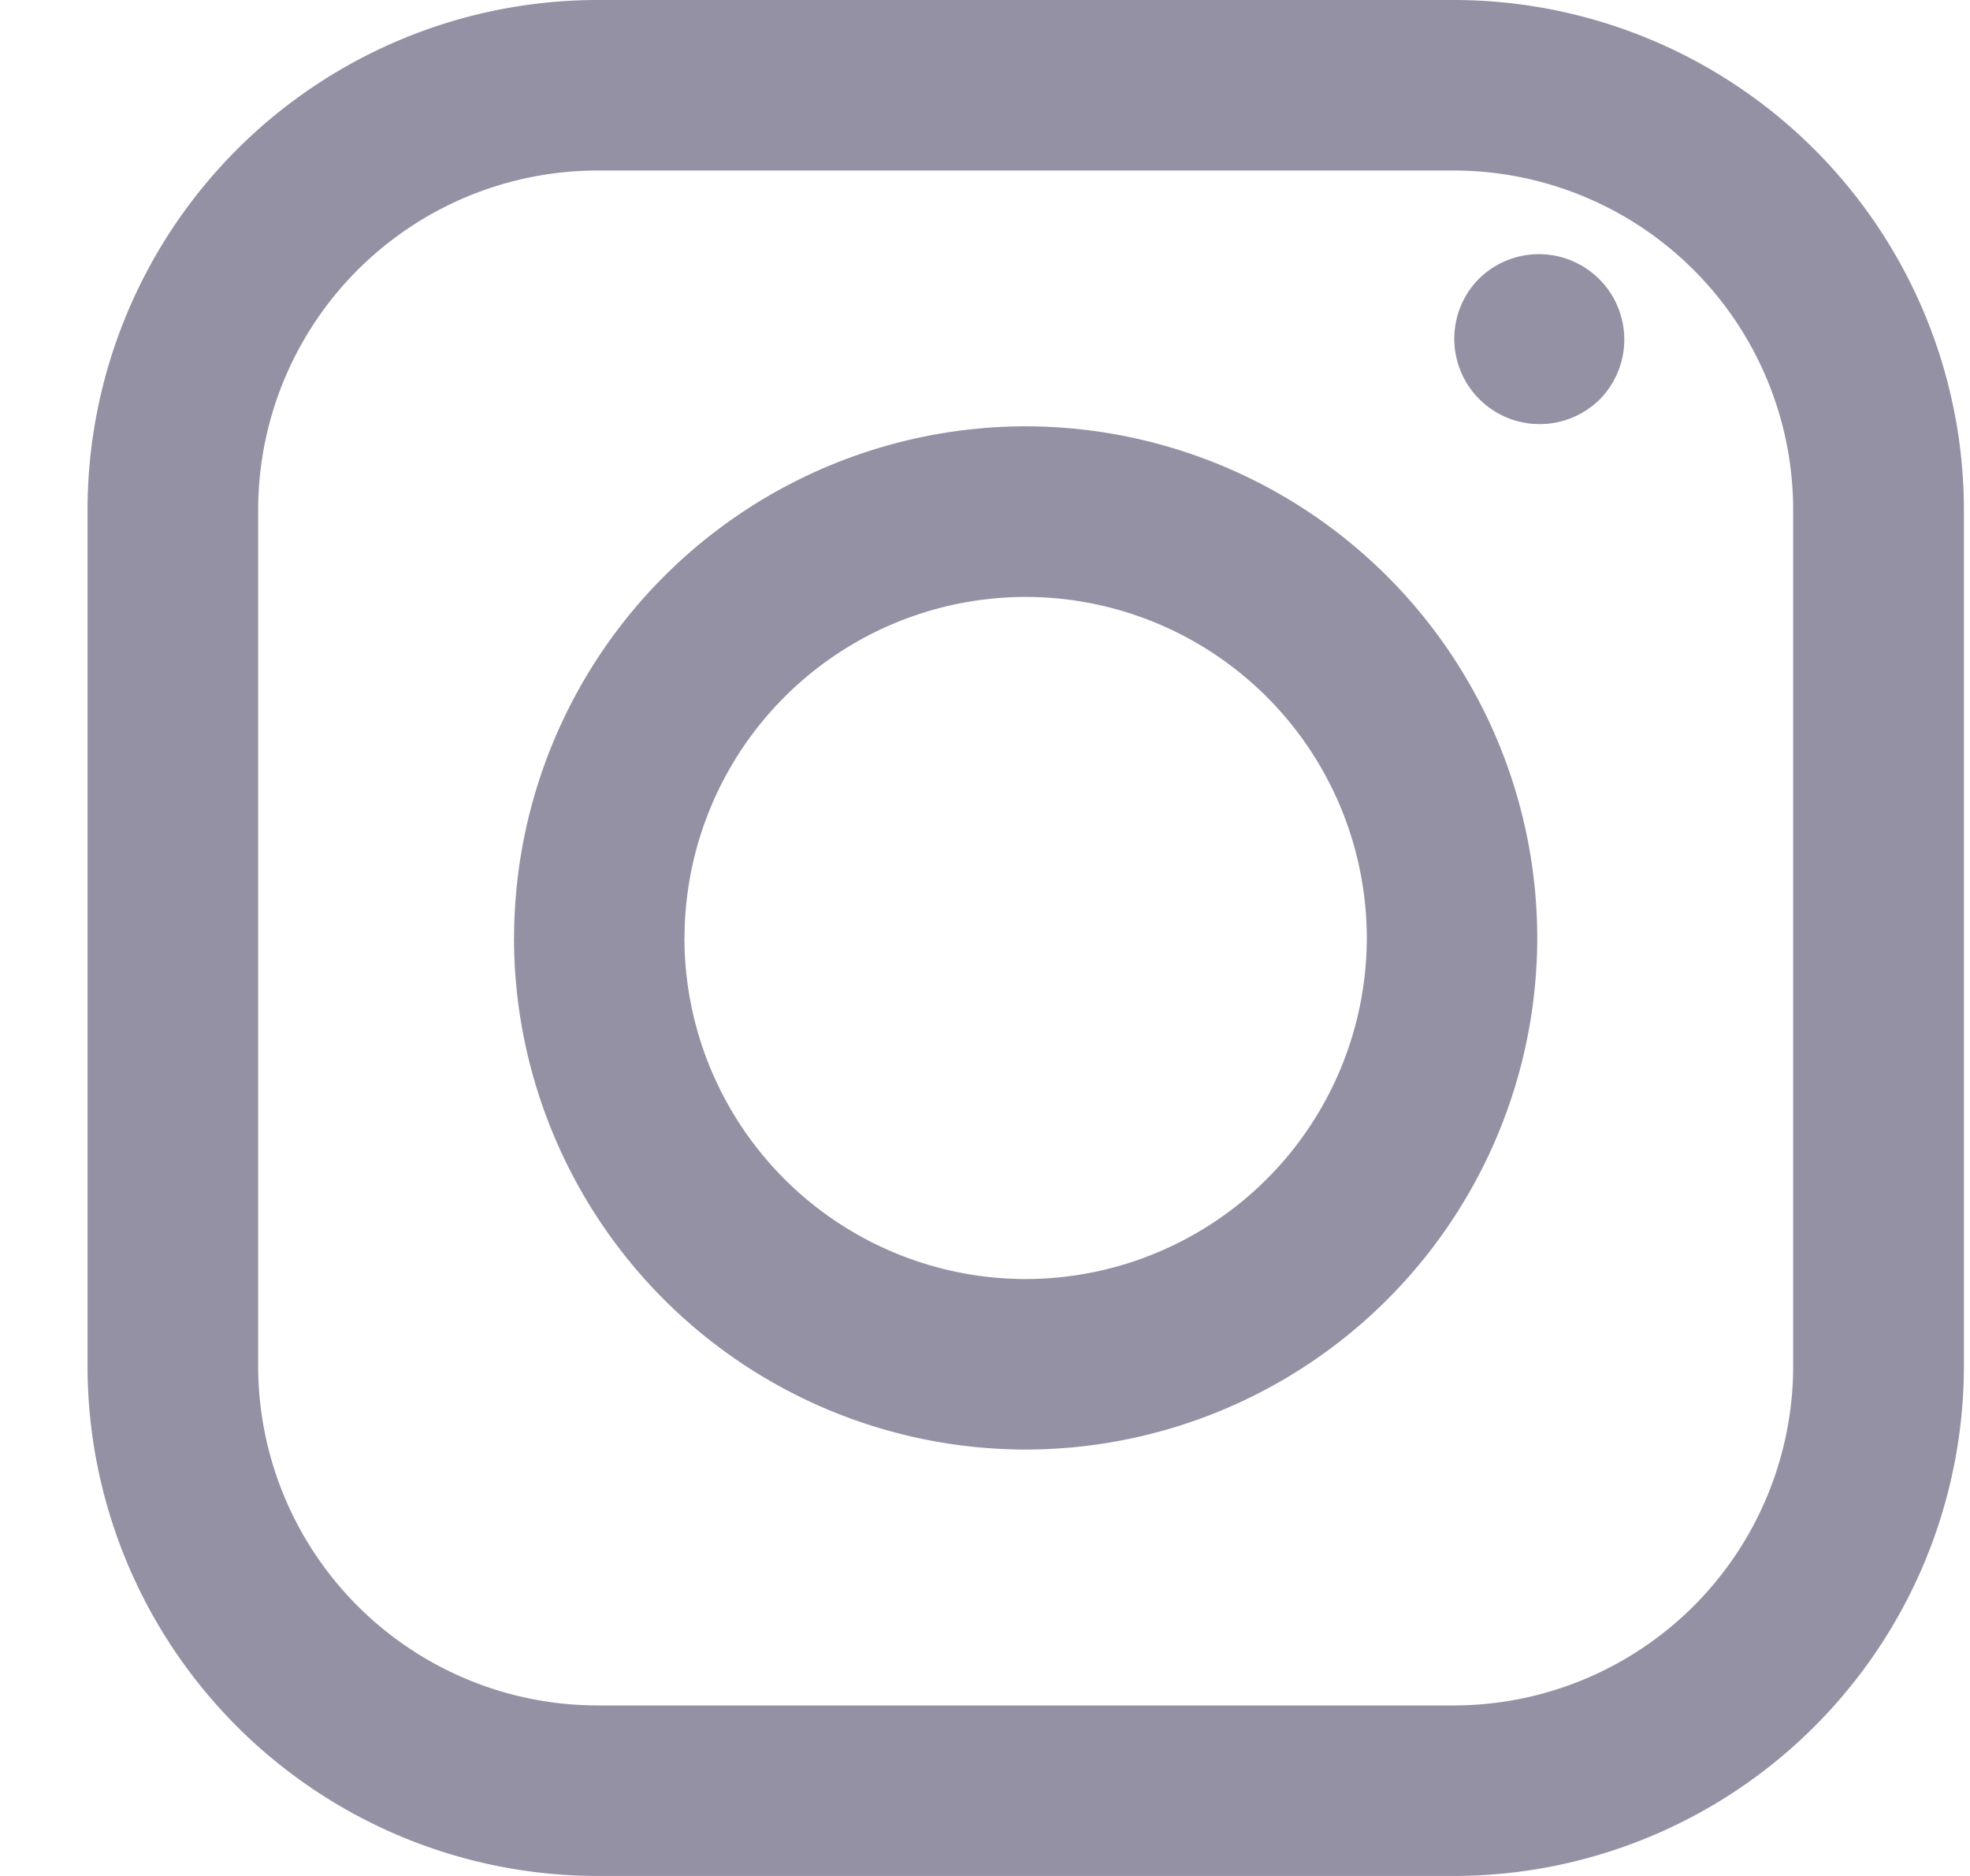 <svg width="21" height="20" fill="none" xmlns="http://www.w3.org/2000/svg"><path fill-rule="evenodd" clip-rule="evenodd" d="M6.368 20H15.5a5.44 5.44 0 005.435-5.435v-9.13A5.44 5.44 0 0015.499 0h-9.13A5.44 5.44 0 00.933 5.435v9.13A5.44 5.44 0 006.368 20zM2.752 5.435a3.62 3.62 0 013.616-3.617h9.13a3.62 3.62 0 013.617 3.617v9.13a3.62 3.62 0 01-3.616 3.617h-9.13a3.62 3.62 0 01-3.617-3.617v-9.13zM5.479 10a5.46 5.46 0 005.455 5.454A5.46 5.46 0 0016.387 10a5.46 5.46 0 00-5.455-5.455A5.46 5.46 0 005.48 10zm1.818 0a3.64 3.64 0 013.637-3.636A3.64 3.64 0 0114.57 10a3.64 3.64 0 01-3.636 3.636A3.64 3.64 0 017.296 10zm9.734-5.72a.91.91 0 10-1.286-1.287.91.91 0 001.286 1.286z" fill="#9491A5"/></svg>